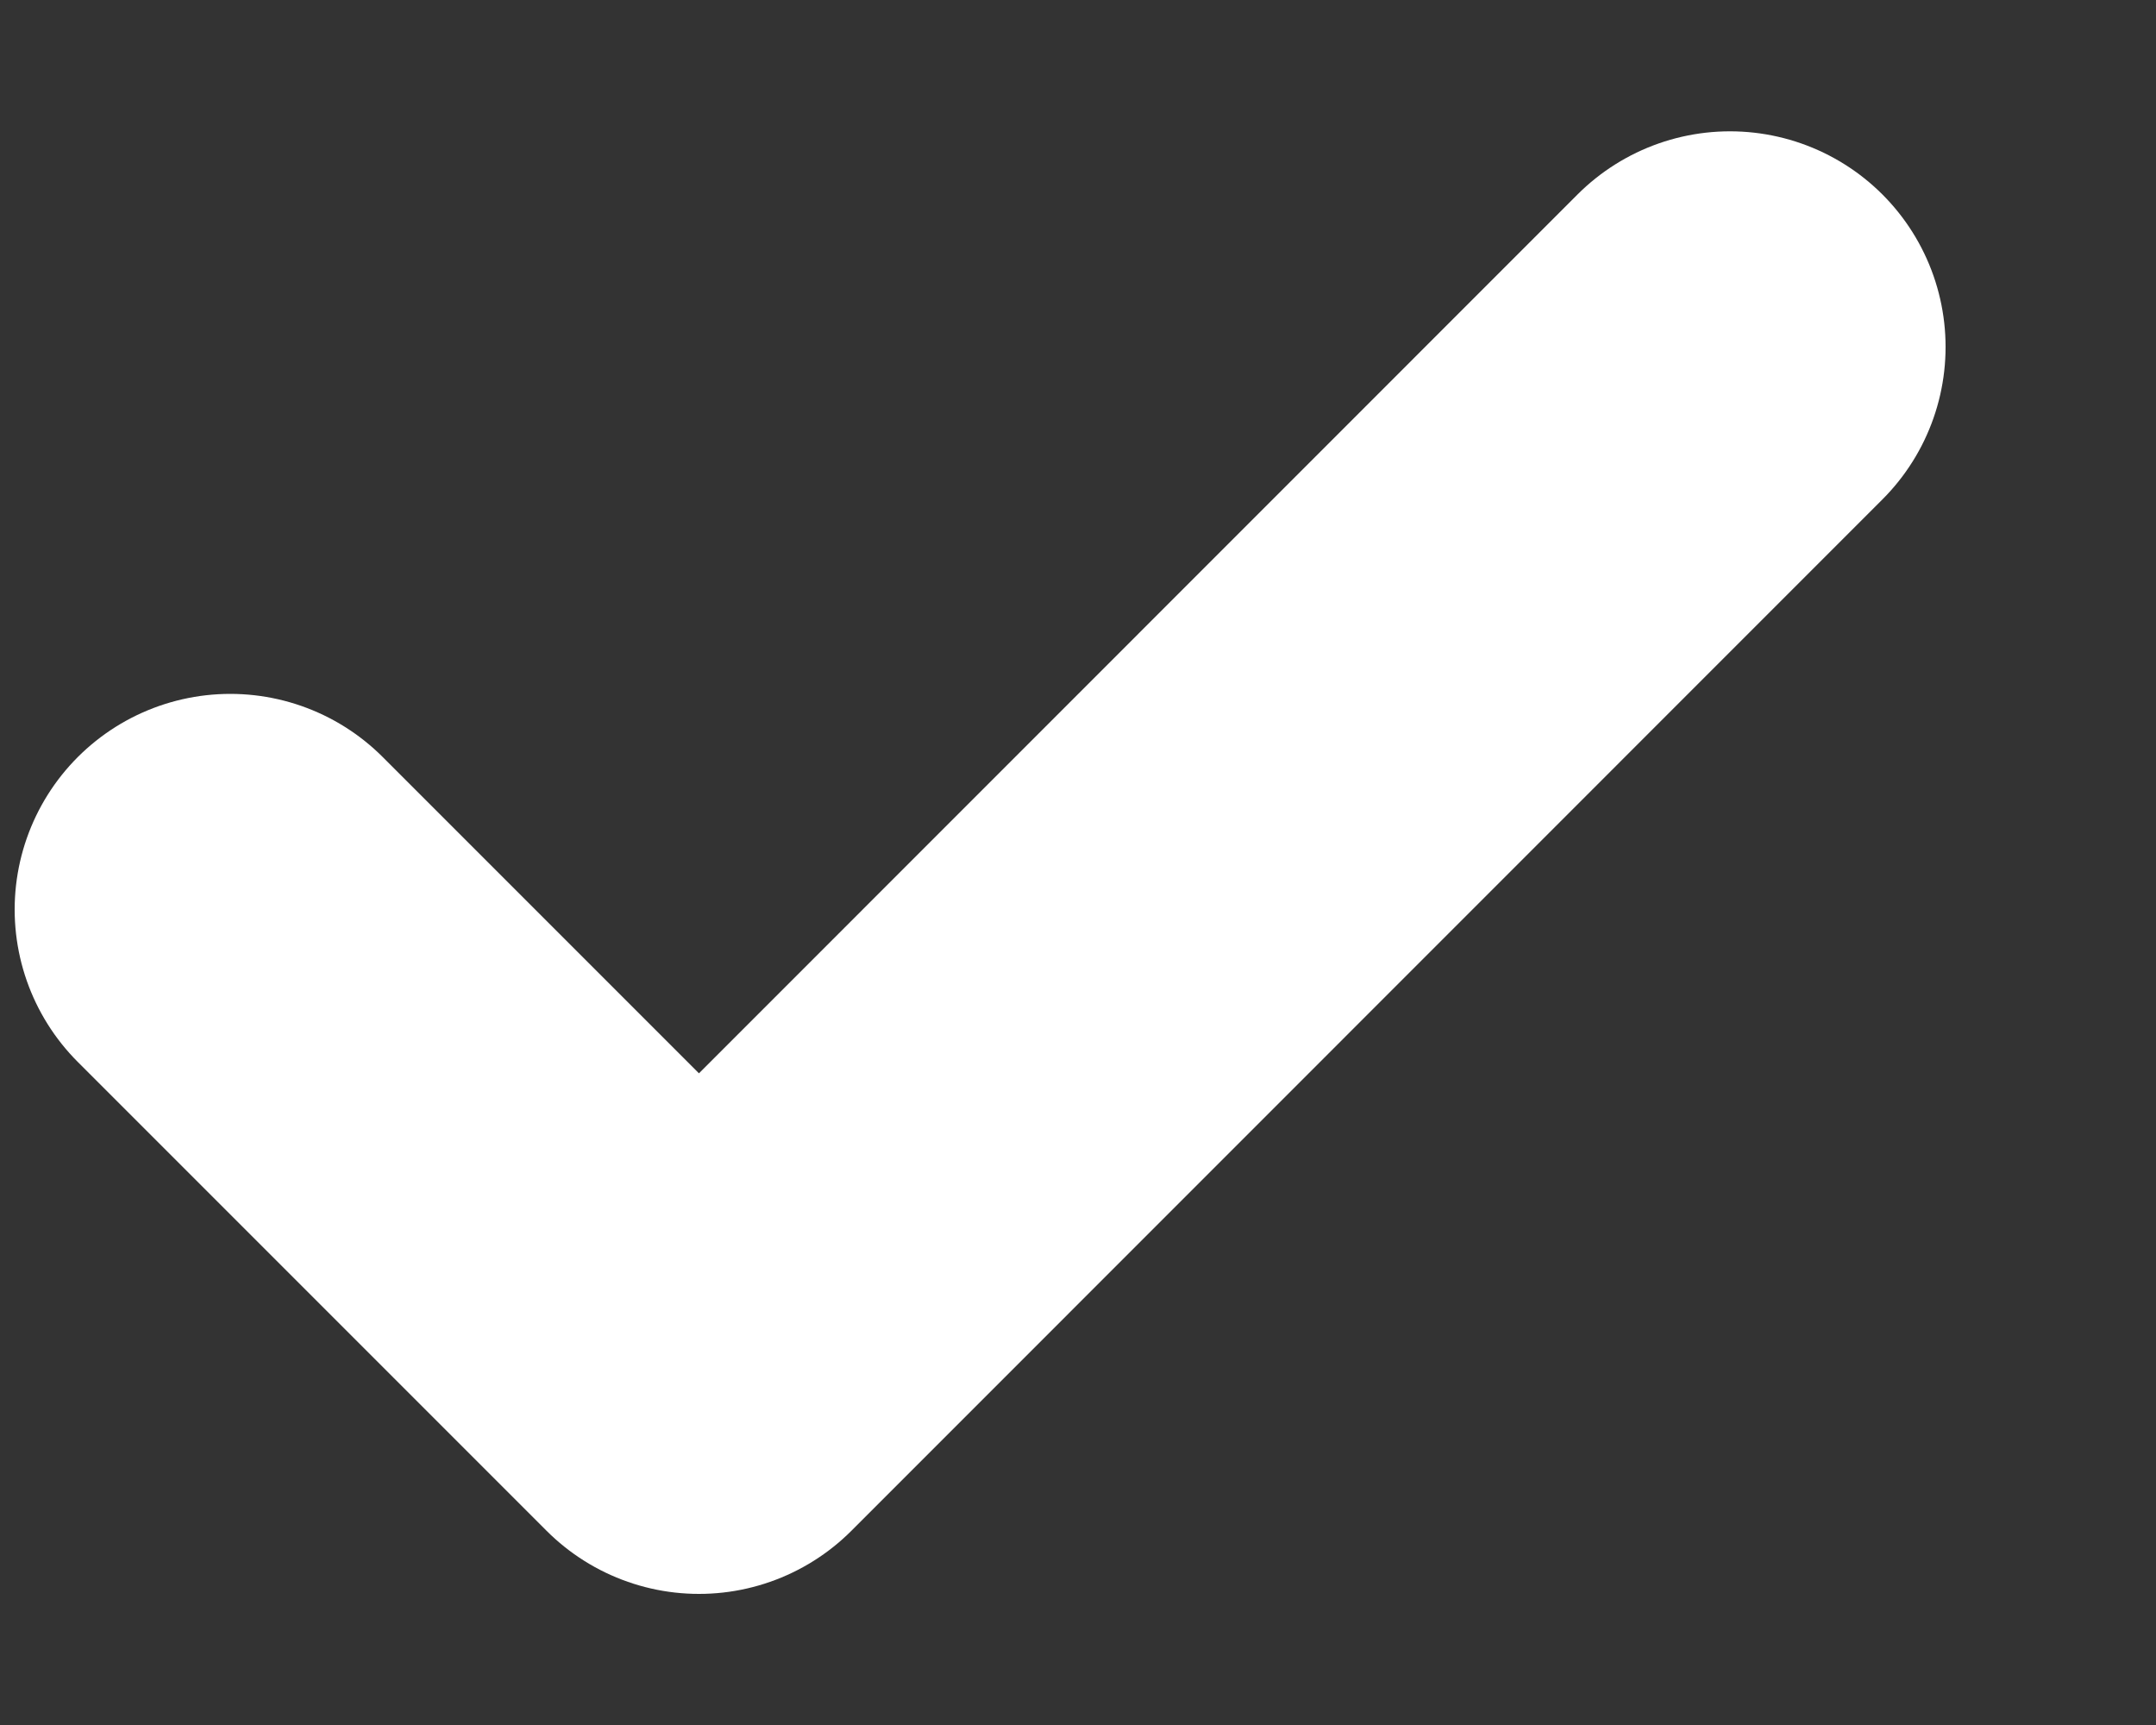 <svg width="10" height="8" viewBox="0 0 10 8" fill="none" xmlns="http://www.w3.org/2000/svg">
<rect x="0" y="0" width="10" height="8" fill="#333333" stroke="none"/>
<path d="M8.024 1.609L3.242 6.392L1.068 4.218" stroke="white" stroke-width="2" stroke-linecap="round" stroke-linejoin="round"/>
</svg>
